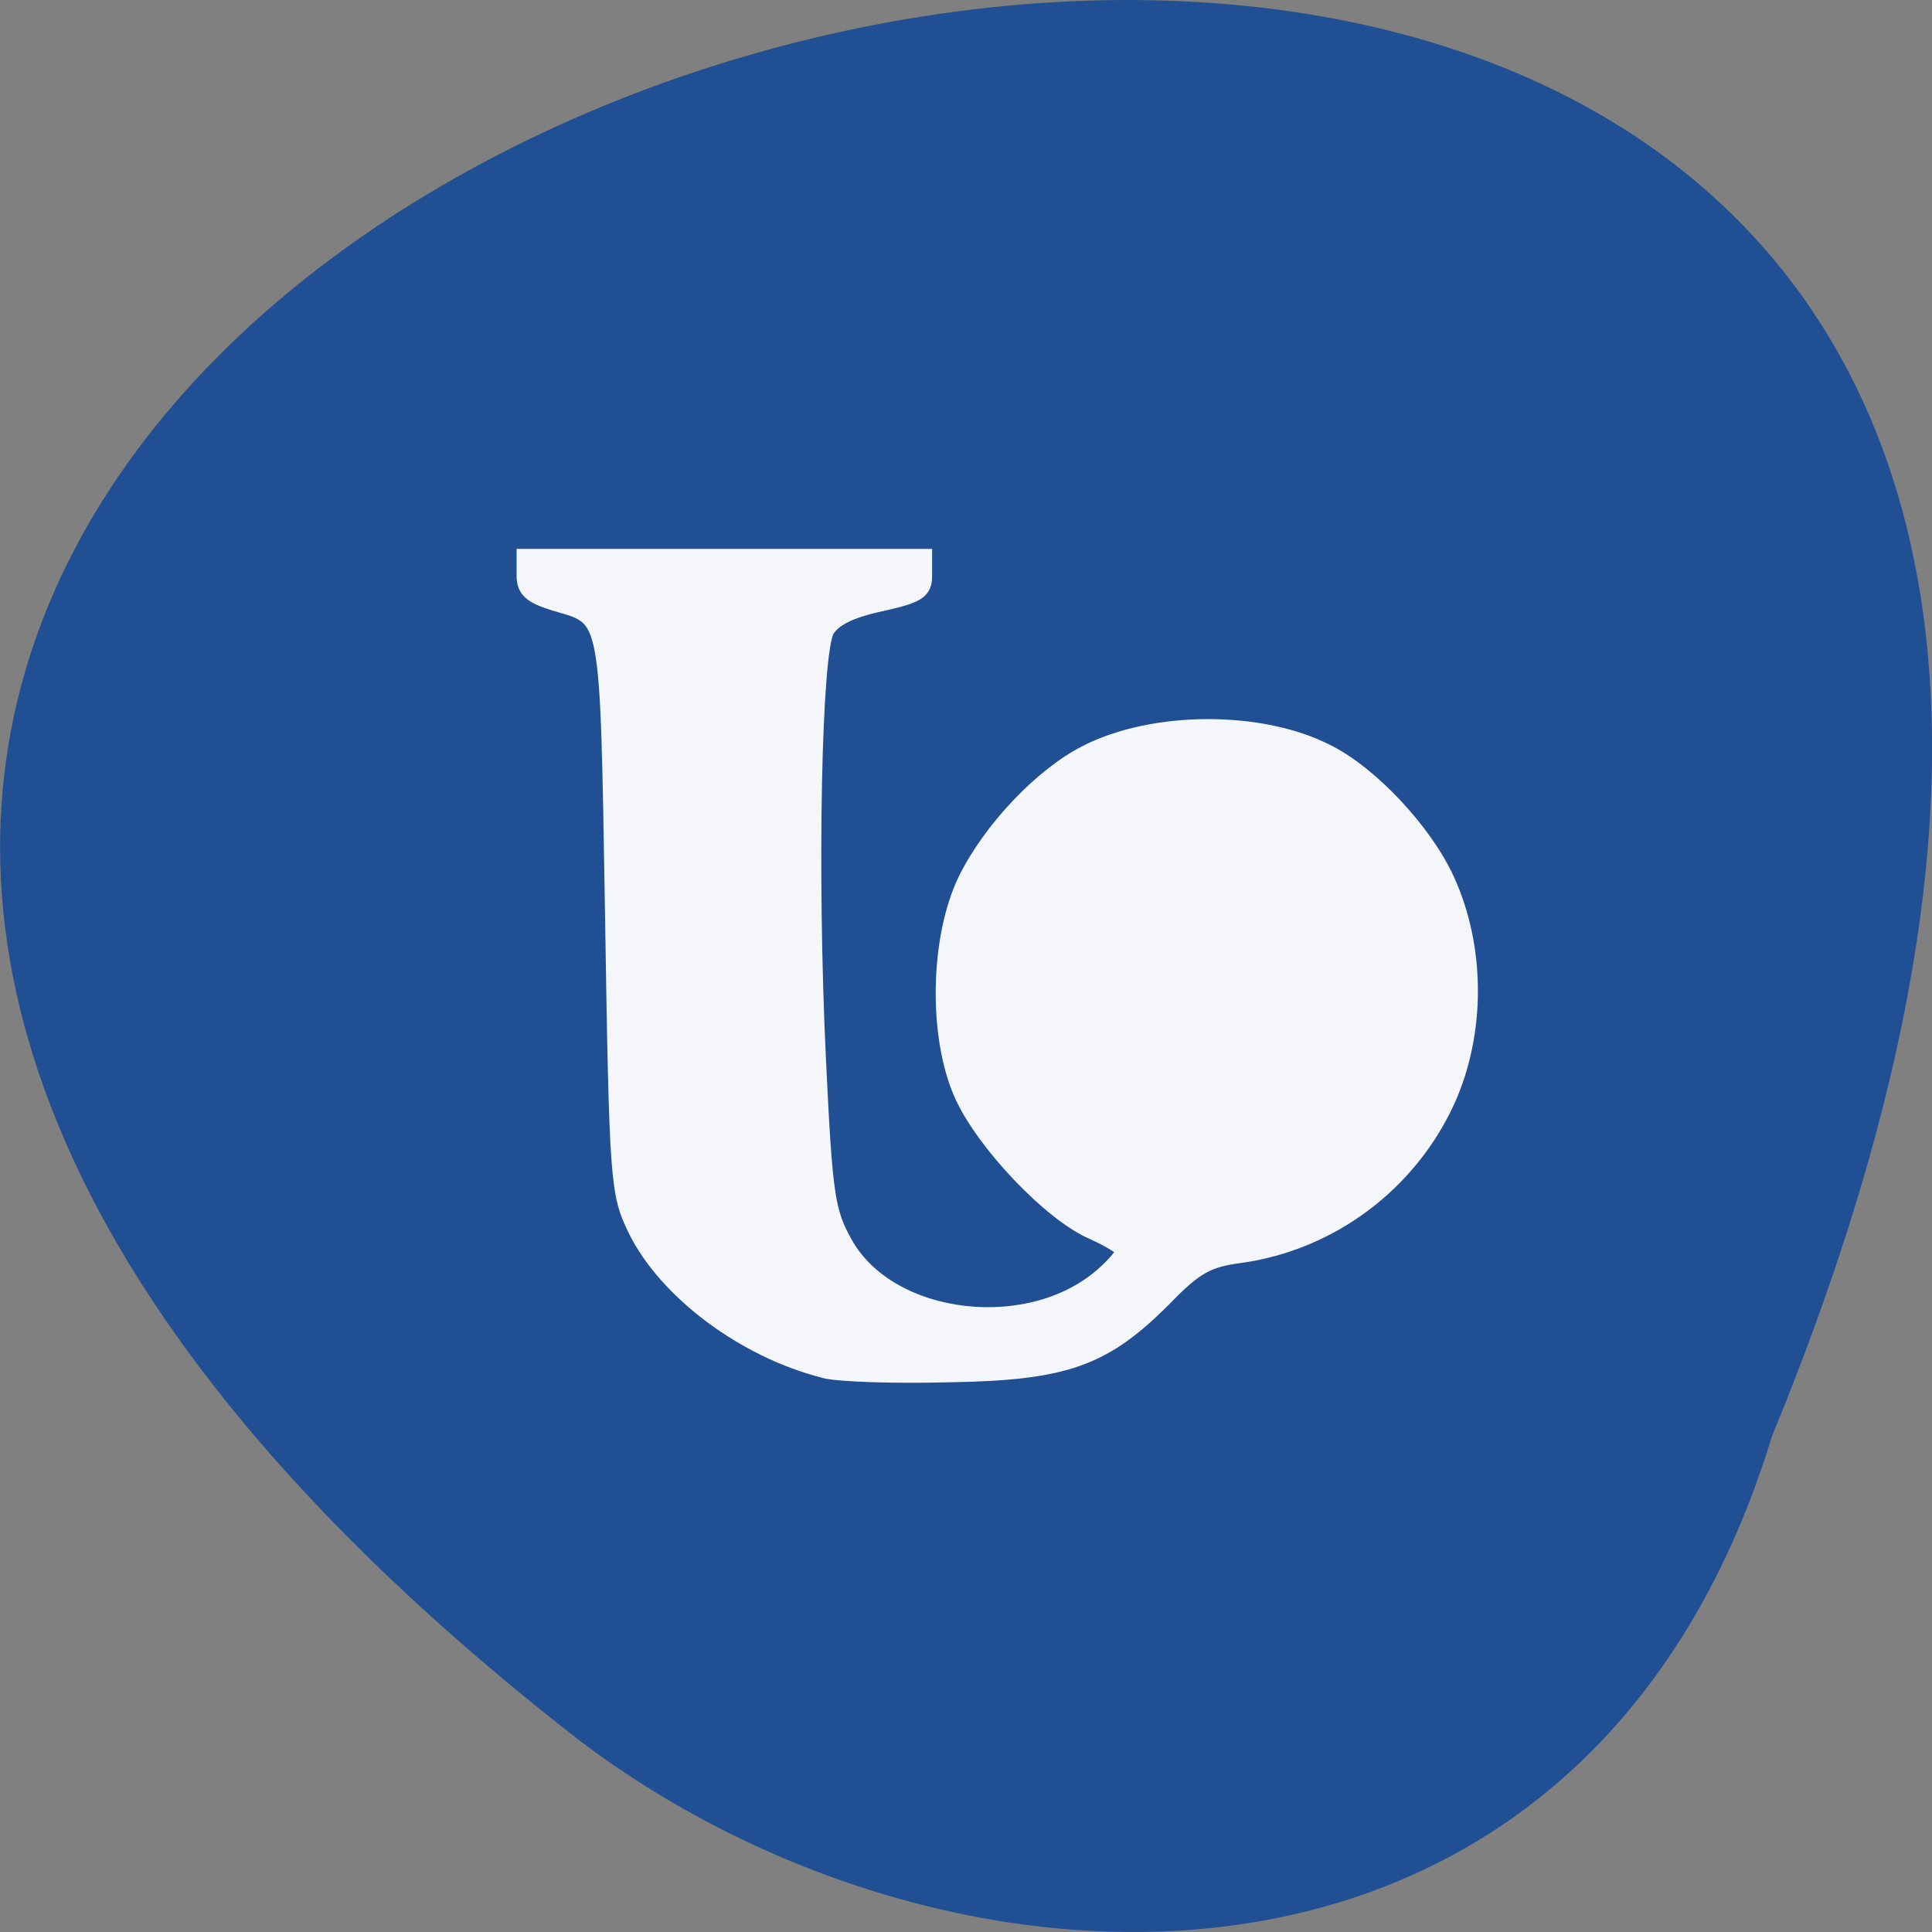 <svg xmlns="http://www.w3.org/2000/svg" xmlns:xlink="http://www.w3.org/1999/xlink" viewBox="0 0 16 16"><rect x="0" y="0" width="16" height="16" fill="#808080" stroke="none"/><defs><g id="3" clip-path="url(#2)"><path d="m 110.06 183 c -10.625 -2.688 -21.06 -10.5 -25.12 -18.75 c -2.375 -4.875 -2.5 -6.25 -3.063 -42.06 c -0.688 -40.813 -0.438 -39.5 -7.688 -41.625 c -3.25 -1 -4.125 -1.75 -4.125 -3.688 v -2.5 h 53.38 v 2.5 c 0 2.125 -0.813 2.625 -5.875 3.75 c -4.063 0.875 -6.25 2 -7.188 3.563 c -1.688 3.125 -2.313 31.938 -1.125 57.13 c 0.875 18.313 1.188 20.5 3.563 24.75 c 6 10.813 25.13 13 34.875 3.938 c 1.313 -1.188 2.438 -2.563 2.438 -2.938 c 0 -0.375 -1.938 -1.563 -4.313 -2.625 c -5.5 -2.438 -14.313 -11.688 -17.25 -18.12 c -3.563 -7.813 -3.313 -21.12 0.5 -28.875 c 3.313 -6.688 10.125 -13.875 16.06 -16.875 c 8.938 -4.563 23.25 -4.625 32.06 -0.125 c 5.938 2.938 13.13 10.688 16.06 17.13 c 4.125 9.06 4.125 20.375 0.063 29.375 c -5.063 11.125 -15.563 19 -27.625 20.688 c -4.375 0.563 -6.06 1.5 -10.125 5.688 c -8.125 8.188 -13.25 10 -28.938 10.25 c -7.313 0.188 -14.75 -0.063 -16.563 -0.563" transform="scale(0.062)" fill="#fff" stroke="#fff" stroke-width="2.121"/></g><clipPath id="2"><path d="M 0,0 H16 V16 H0 z"/></clipPath><filter id="0" filterUnits="objectBoundingBox" x="0" y="0" width="16" height="16"><feColorMatrix type="matrix" in="SourceGraphic" values="0 0 0 0 1 0 0 0 0 1 0 0 0 0 1 0 0 0 1 0"/></filter><mask id="1"><g filter="url(#0)"><path fill-opacity="0.949" d="M 0,0 H16 V16 H0 z"/></g></mask></defs><path d="m 14.676 11.891 c 8.477 -20.59 -27.18 -10.914 -9.867 2.531 c 3.105 2.34 8.324 2.52 9.867 -2.531" fill="#204f93"/><use xlink:href="#3" mask="url(#1)"/></svg>